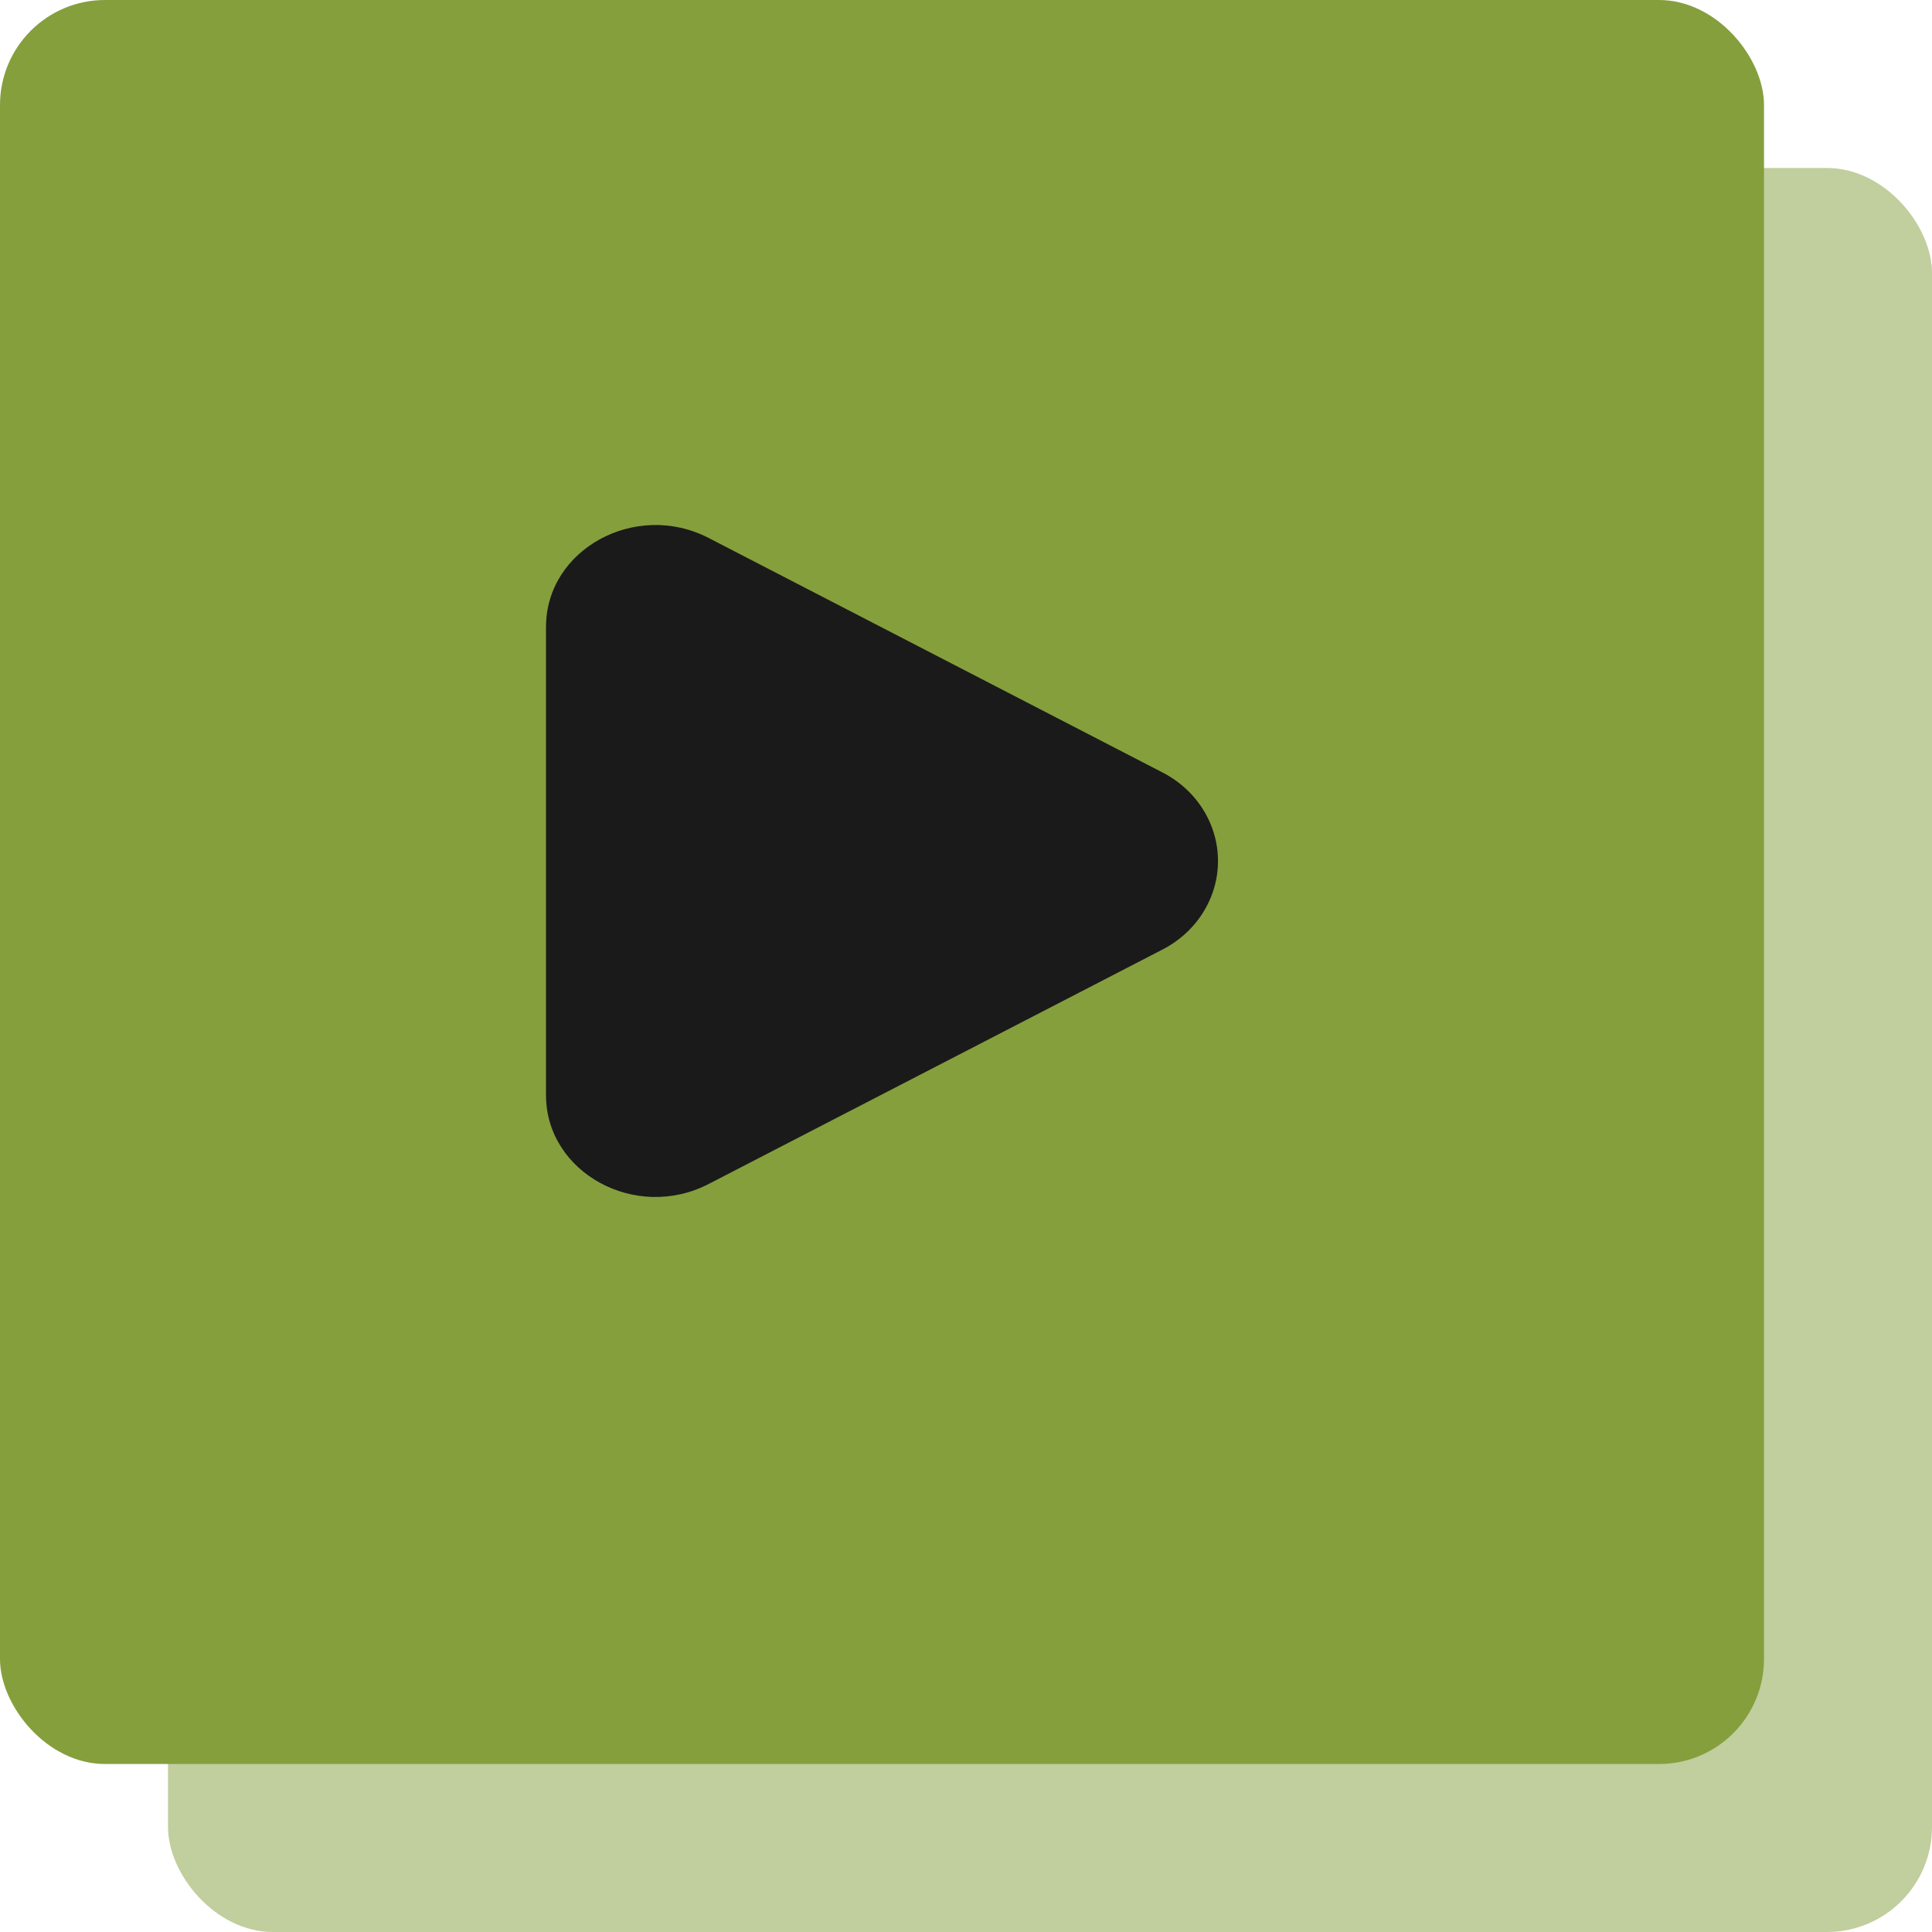 <svg width="46" height="46" viewBox="0 0 46 46" fill="none" xmlns="http://www.w3.org/2000/svg">
<rect x="4" y="4" width="42" height="42" rx="2.5" fill="#859F3D" fill-opacity="0.5"/>
<rect width="42" height="42" rx="2.5" fill="#859F3D"/>
<path d="M27.661 18.383C28.065 18.587 28.404 18.892 28.639 19.265C28.875 19.638 29 20.065 29 20.5C29 20.935 28.875 21.362 28.639 21.735C28.404 22.108 28.065 22.413 27.661 22.617L16.871 28.191C15.134 29.089 13 27.921 13 26.074V14.927C13 13.079 15.134 11.912 16.871 12.808L27.661 18.383Z" fill="#1A1A1A"/>
</svg>
